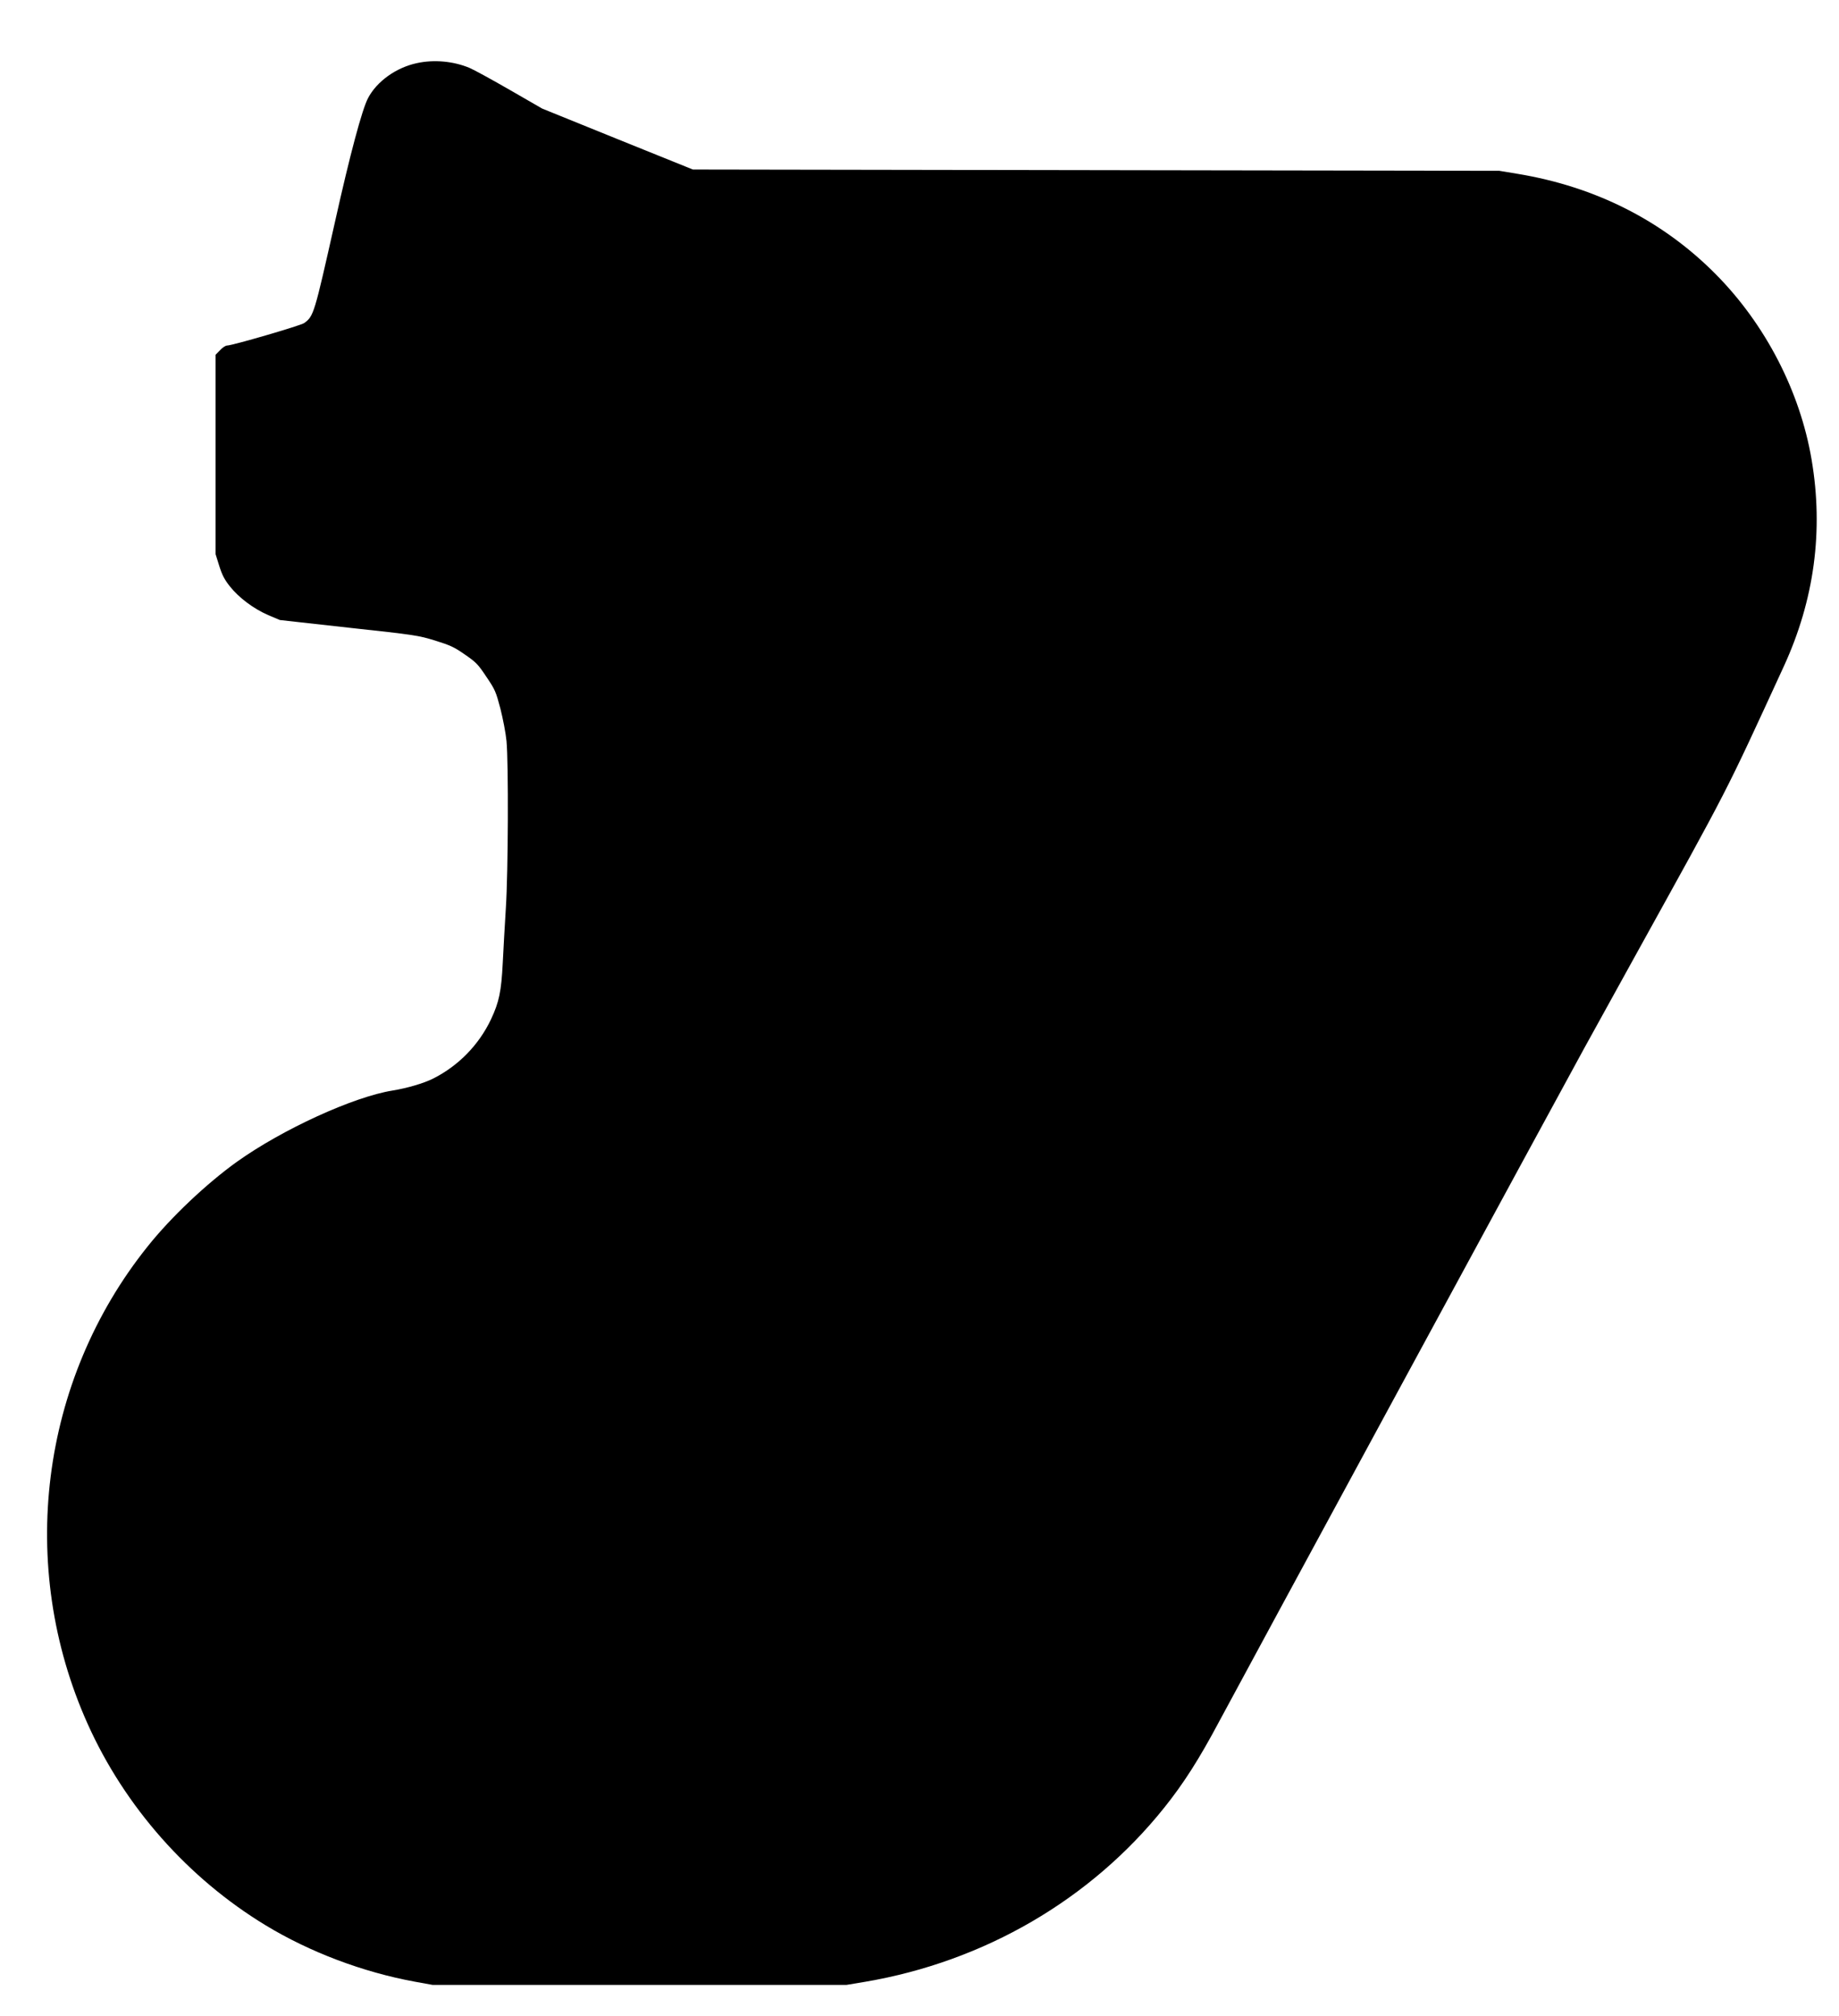 <?xml version="1.0" standalone="no"?>
<!DOCTYPE svg PUBLIC "-//W3C//DTD SVG 20010904//EN"
 "http://www.w3.org/TR/2001/REC-SVG-20010904/DTD/svg10.dtd">
<svg version="1.0" xmlns="http://www.w3.org/2000/svg"
 width="1416pt" height="1552pt" viewBox="0 0 1416 1552"
 preserveAspectRatio="xMidYMid meet">
<g transform="translate(0,1552) scale(0.1,-0.1)"
fill="#000000" stroke="none">
<path d="M3210 15034 c-160 -34 -309 -141 -376 -269 -46 -87 -139 -434 -254
-950 -161 -716 -164 -728 -238 -782 -26 -19 -553 -173 -594 -173 -11 0 -36
-16 -54 -36 l-34 -35 0 -768 0 -767 28 -90 c22 -70 40 -105 82 -158 69 -87
182 -172 295 -221 l90 -38 530 -59 c515 -56 534 -59 665 -99 118 -37 145 -49
230 -108 87 -60 101 -75 165 -171 67 -99 73 -113 108 -245 20 -80 41 -187 47
-250 16 -169 13 -1009 -5 -1285 -8 -129 -19 -320 -24 -425 -11 -217 -28 -299
-90 -431 -93 -197 -251 -359 -446 -457 -74 -37 -201 -74 -312 -92 -301 -48
-849 -299 -1198 -548 -233 -167 -508 -426 -688 -652 -829 -1034 -1008 -2460
-462 -3676 286 -637 773 -1188 1370 -1550 341 -207 750 -361 1148 -434 l138
-25 1594 0 1593 0 144 24 c917 156 1737 633 2303 1341 149 186 270 376 421
660 111 209 2649 4890 2812 5185 47 85 223 405 392 710 737 1332 683 1226
1145 2230 235 511 307 1045 214 1592 -89 525 -355 1040 -737 1426 -409 413
-927 675 -1528 774 l-139 23 -3105 5 -3105 5 -580 234 -580 235 -250 144
c-137 79 -276 155 -309 169 -124 52 -274 66 -406 37z"/>
</g>
</svg>
